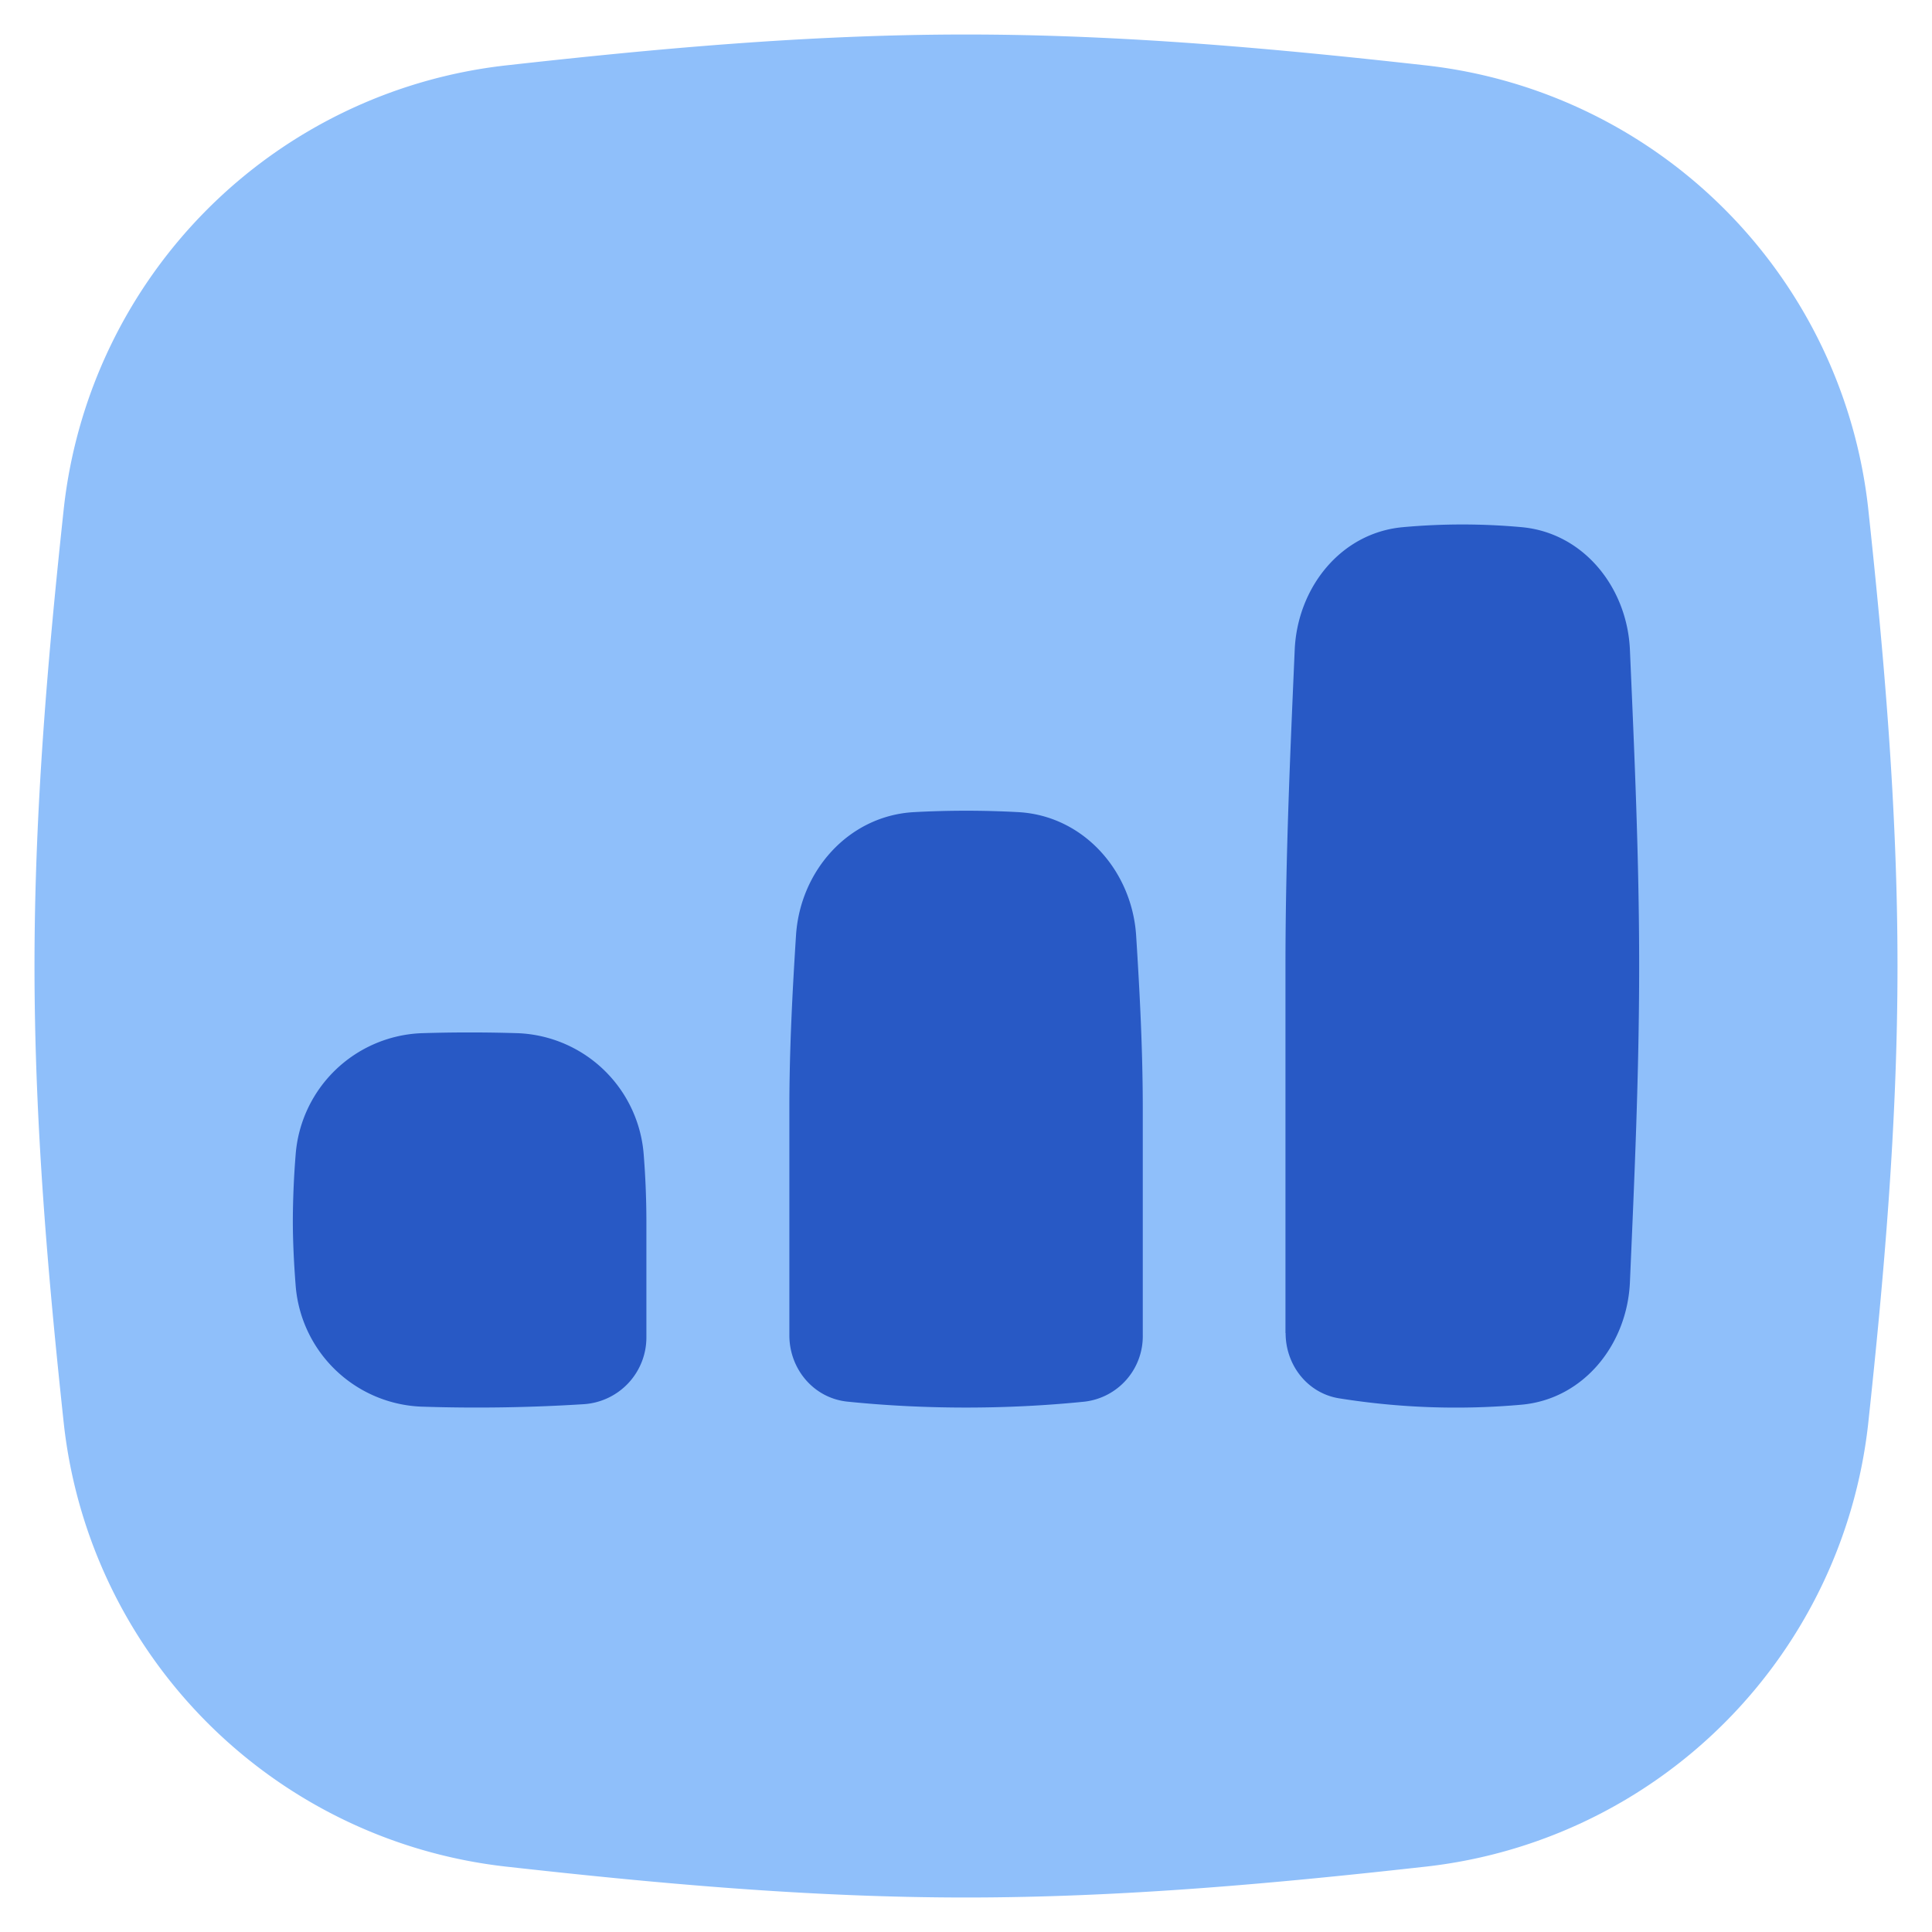 <svg xmlns="http://www.w3.org/2000/svg" fill="none" viewBox="0 0 14 14" id="Graph-Bar-Increase-Square--Streamline-Flex">
  <desc>
    Graph Bar Increase Square Streamline Icon: https://streamlinehq.com
  </desc>
  <g id="graph-bar-increase-square--up-product-performance-increase-arrow-graph-business-chart">
    <path id="Union" fill="#8fbffa" d="M7 0.25c-1.148 0 -2.269 0.105 -3.343 0.225A3.632 3.632 0 0 0 0.463 3.678C0.348 4.747 0.25 5.86 0.25 7c0 1.14 0.098 2.253 0.213 3.322a3.632 3.632 0 0 0 3.194 3.203c1.074 0.12 2.195 0.225 3.343 0.225 1.148 0 2.269 -0.105 3.343 -0.225a3.632 3.632 0 0 0 3.194 -3.203c0.115 -1.069 0.213 -2.182 0.213 -3.322 0 -1.14 -0.098 -2.253 -0.213 -3.322A3.632 3.632 0 0 0 10.343 0.475C9.269 0.355 8.148 0.25 7 0.25Z" stroke-width="1"></path>
    <path id="Intersect" fill="#2859c5" d="M2.142 9.31a0.952 0.952 0 0 0 0.91 0.883c0.393 0.013 0.789 0.007 1.182 -0.018a0.485 0.485 0 0 0 0.45 -0.489l0 -0.846a6.22 6.22 0 0 0 -0.019 -0.468 0.953 0.953 0 0 0 -0.909 -0.885 11.155 11.155 0 0 0 -0.705 0 0.953 0.953 0 0 0 -0.909 0.885 6.22 6.22 0 0 0 -0.02 0.468c0 0.159 0.008 0.315 0.02 0.47Z" stroke-width="1"></path>
    <path id="Intersect_2" fill="#2859c5" d="M5.72 9.676c0 0.246 0.178 0.457 0.423 0.481 0.56 0.057 1.154 0.057 1.715 0a0.477 0.477 0 0 0 0.423 -0.48l0 -1.64c0 -0.428 -0.022 -0.848 -0.048 -1.256 -0.03 -0.472 -0.383 -0.87 -0.854 -0.896a7.009 7.009 0 0 0 -0.756 0c-0.472 0.026 -0.826 0.424 -0.855 0.896 -0.026 0.408 -0.048 0.828 -0.048 1.256l0 1.64Z" stroke-width="1"></path>
    <path id="Intersect_3" fill="#2859c5" d="M9.316 9.66c0 0.233 0.16 0.437 0.389 0.473 0.439 0.07 0.88 0.085 1.32 0.046 0.45 -0.04 0.766 -0.436 0.786 -0.887 0.032 -0.738 0.067 -1.505 0.067 -2.292 0 -0.787 -0.035 -1.554 -0.067 -2.292 -0.02 -0.45 -0.335 -0.847 -0.785 -0.888a4.75 4.75 0 0 0 -0.859 0c-0.45 0.04 -0.765 0.437 -0.785 0.888 -0.032 0.738 -0.067 1.505 -0.067 2.292l0 2.66Z" stroke-width="1"></path>
  </g>
</svg>
